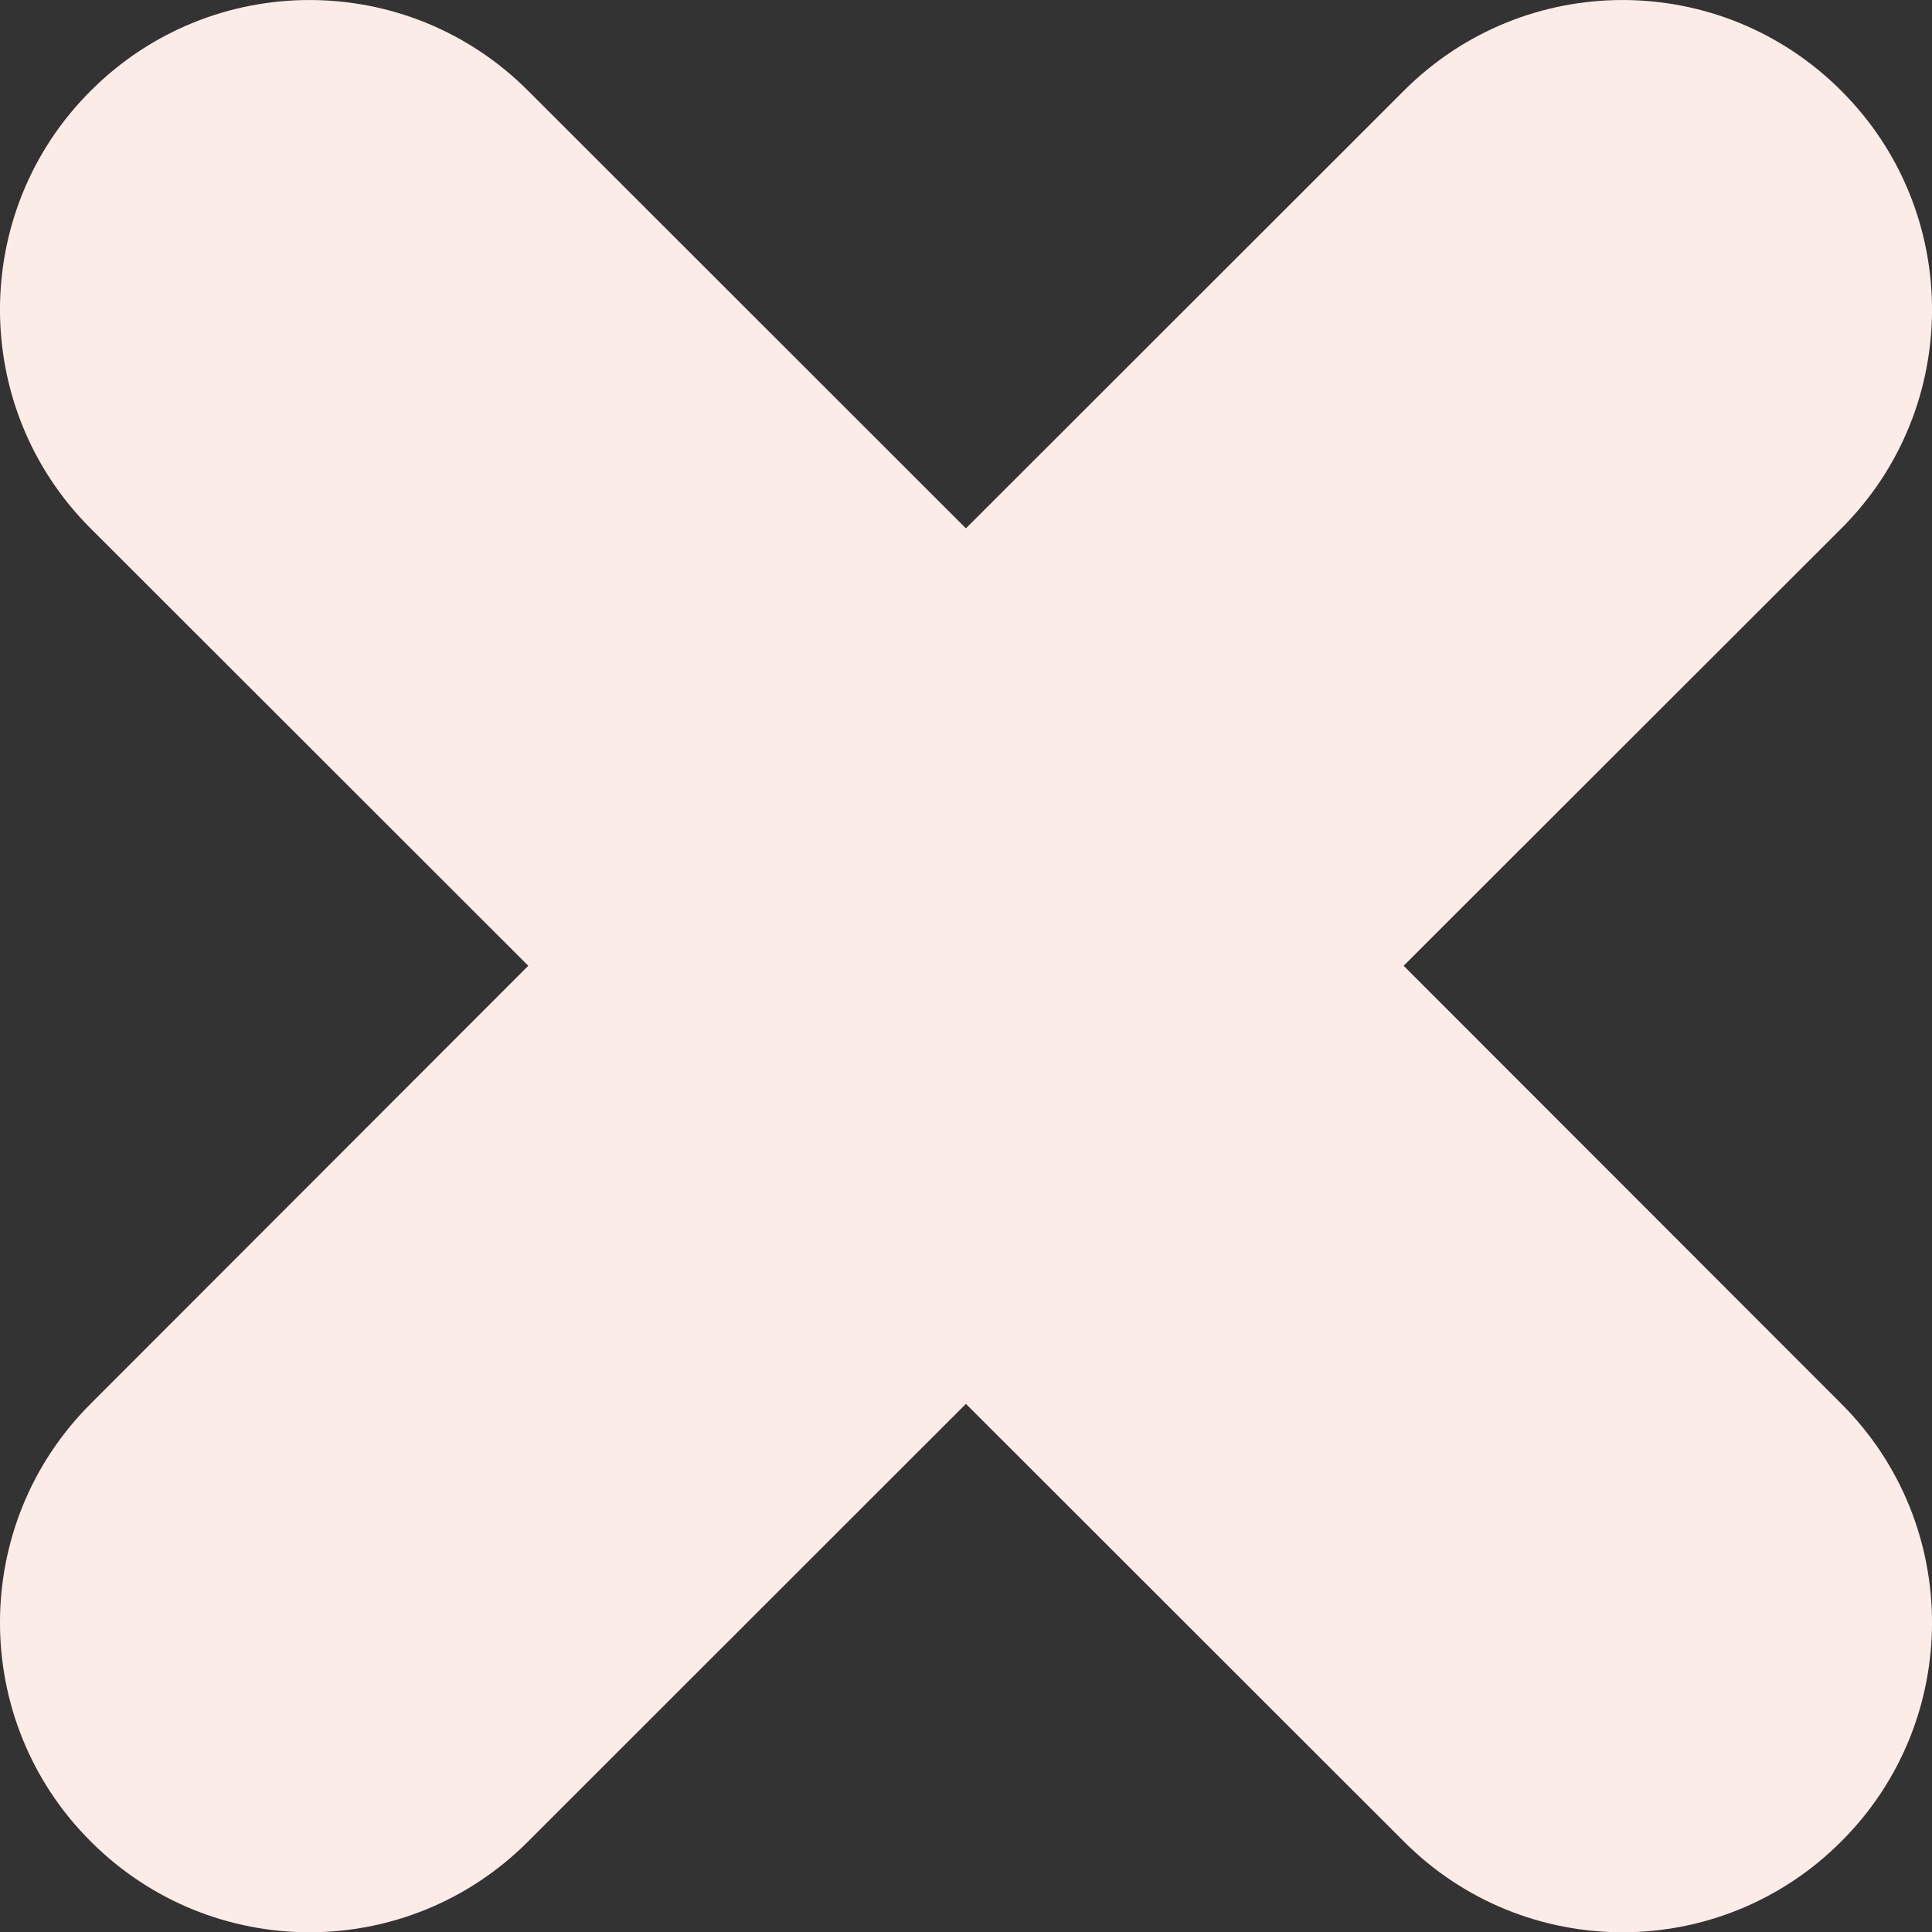 <svg width="25" height="25" viewBox="0 0 25 25" fill="none" xmlns="http://www.w3.org/2000/svg">
<rect x="0" y="0" width="25" height="25" fill="#333333" stroke="none"/>
<path fill-rule="evenodd" clip-rule="evenodd" d="M18.163 12.497L23.828 6.837C25.391 5.277 25.391 2.737 23.828 1.177C22.263 -0.392 19.727 -0.392 18.163 1.177L12.499 6.837L6.836 1.177C5.273 -0.392 2.737 -0.392 1.172 1.177C-0.391 2.737 -0.391 5.277 1.172 6.837L6.836 12.497L1.172 18.166C-0.391 19.726 -0.391 22.266 1.172 23.826C2.737 25.396 5.273 25.396 6.836 23.826L12.499 18.166L18.163 23.826C19.727 25.396 22.263 25.396 23.828 23.826C25.391 22.266 25.391 19.726 23.828 18.166L18.163 12.497Z" fill="#FCECE7"/>
</svg>
